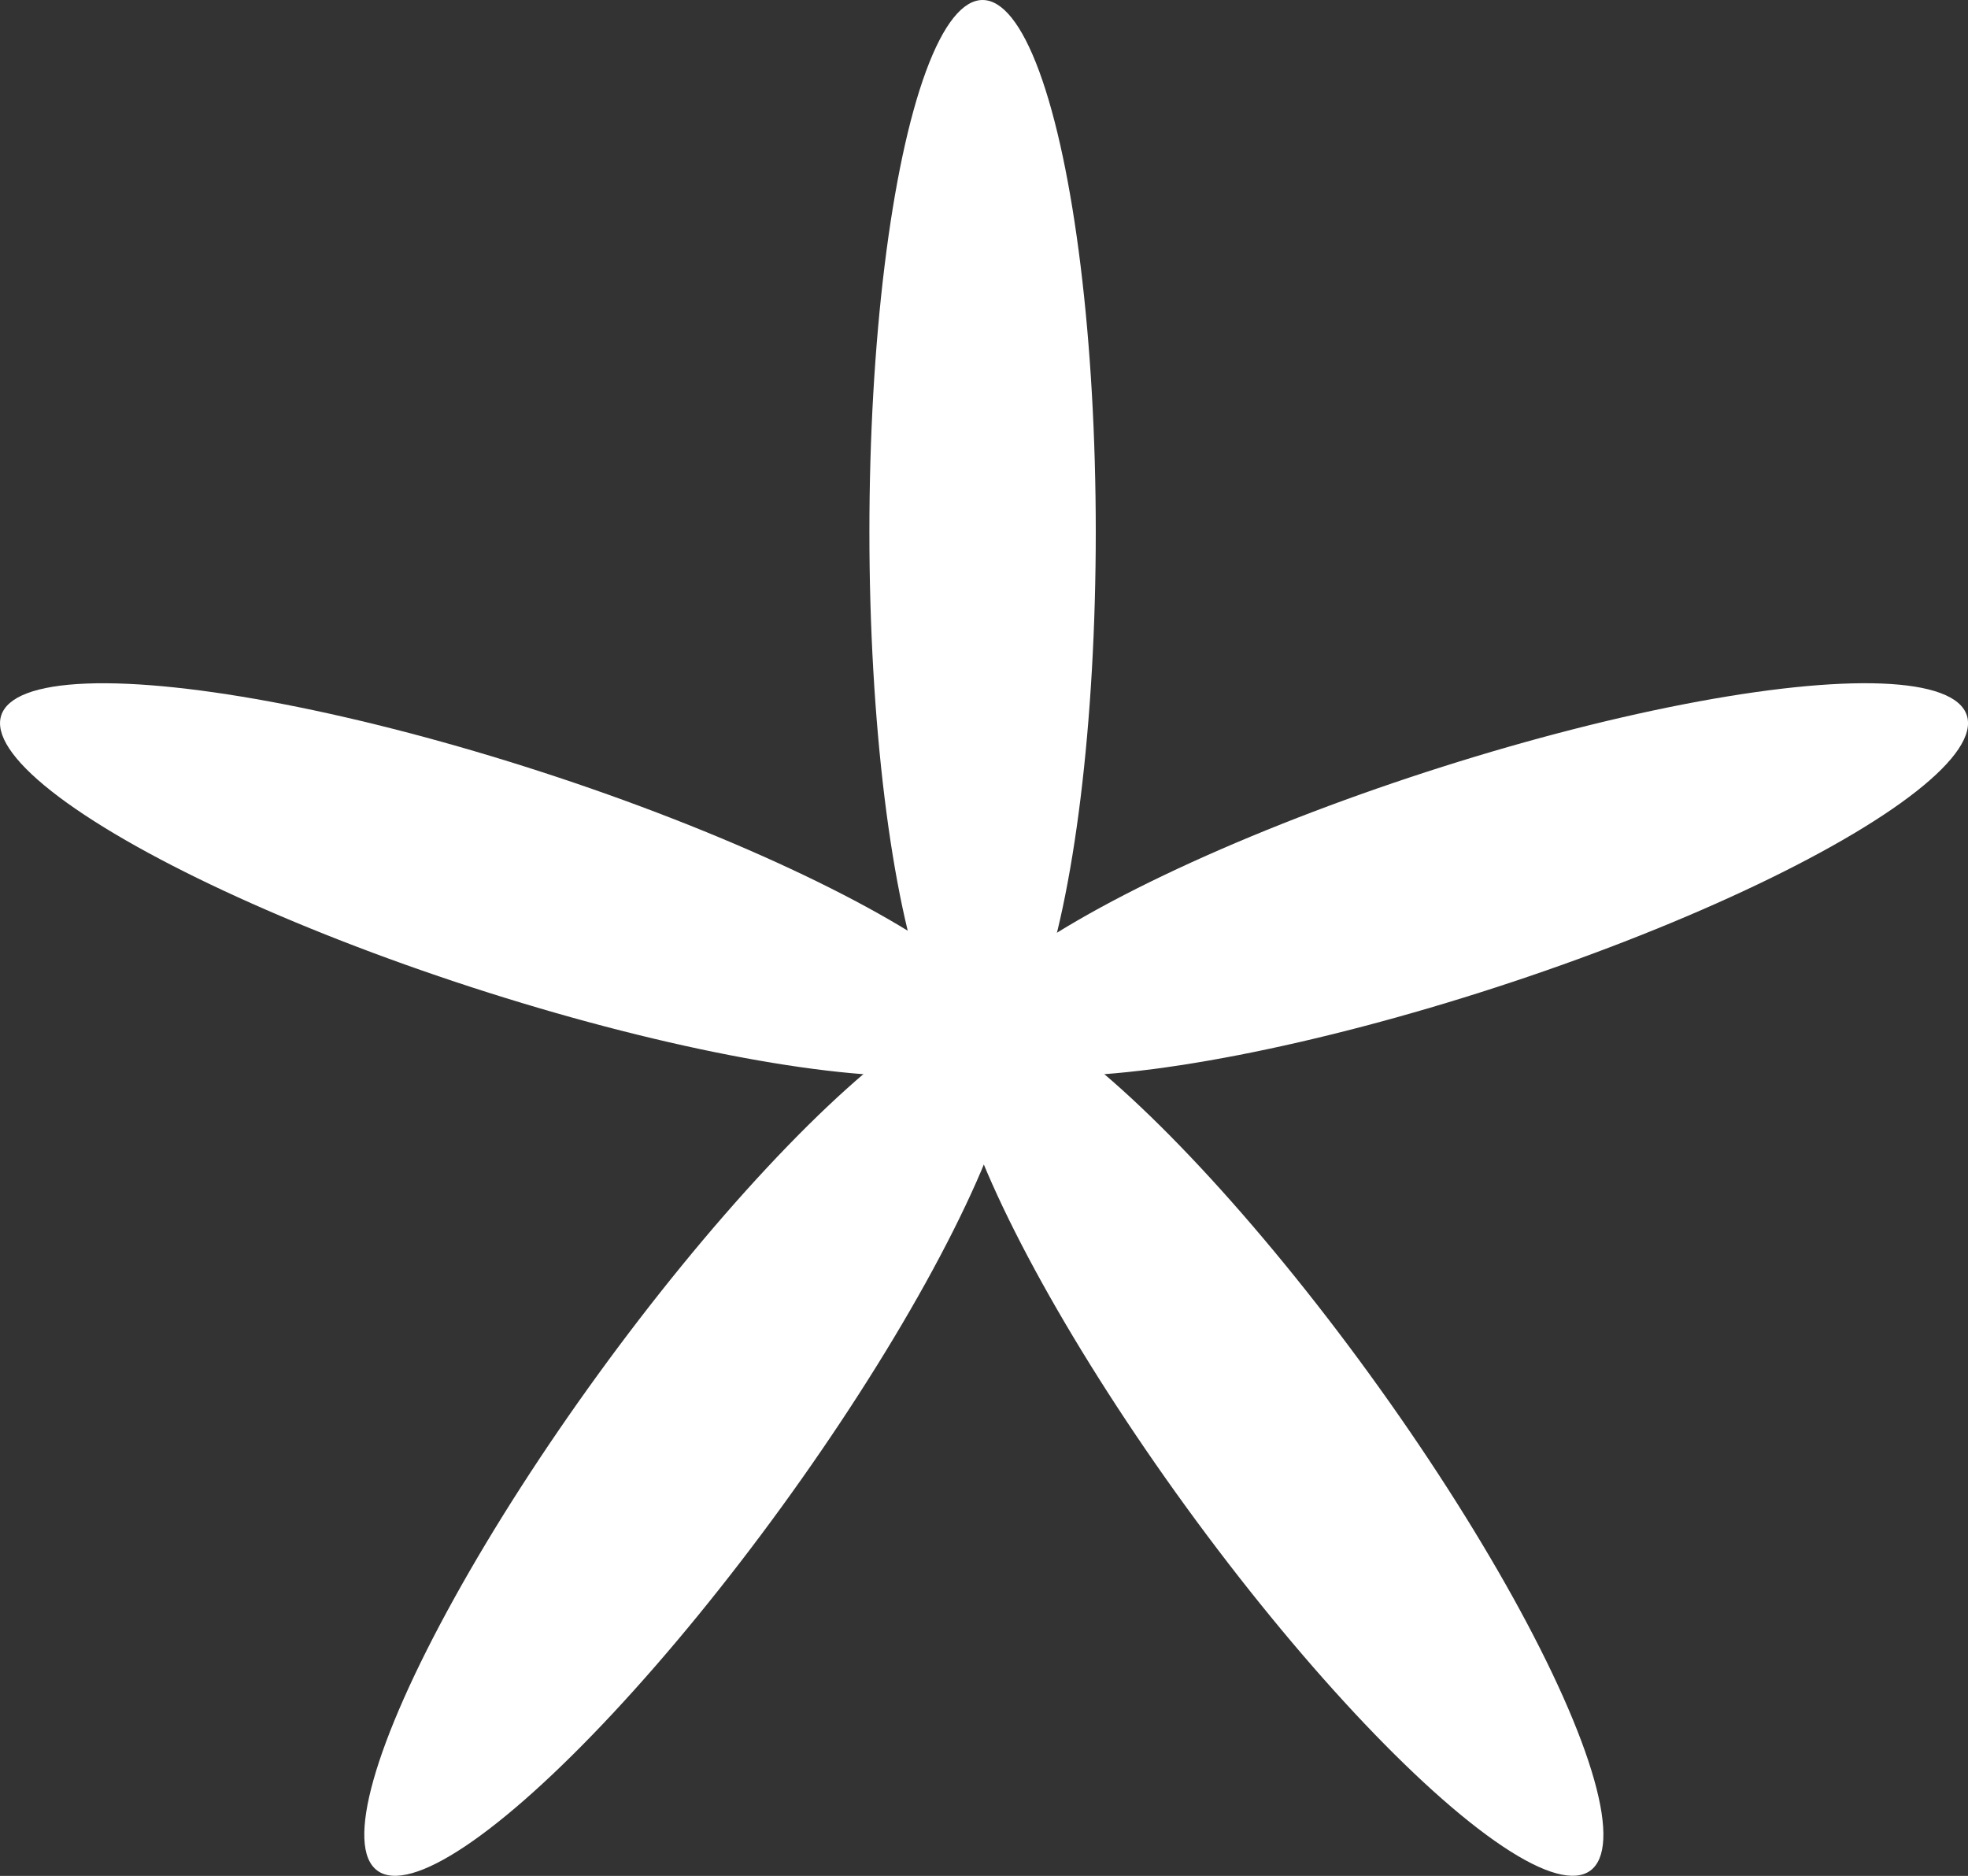 <svg xmlns="http://www.w3.org/2000/svg" viewBox="0 0 361.14 344.22">
  <rect x="0" y="0" width="361.14" height="344.22" fill="#333333" stroke="none"/>
  <defs>
    <style>
      .cls-1 {
        fill: #fff;
      }
    </style>
  </defs>
  <title>White Glyph</title>
  <g id="Layer_2" data-name="Layer 2">
    <g id="Layer_1-2" data-name="Layer 1">
      <g>
        <ellipse class="cls-1" cx="180.31" cy="97.59" rx="20.77" ry="97.59"/>
        <ellipse class="cls-1" cx="93.04" cy="161.42" rx="20.77" ry="97.59" transform="translate(-89.23 200.03) rotate(-72)"/>
        <ellipse class="cls-1" cx="126.63" cy="264.31" rx="97.59" ry="20.77" transform="translate(-161.64 211.4) rotate(-54)"/>
        <ellipse class="cls-1" cx="234.46" cy="264.31" rx="20.77" ry="97.59" transform="translate(-110.58 188.29) rotate(-36)"/>
        <ellipse class="cls-1" cx="268.11" cy="161.42" rx="97.59" ry="20.77" transform="translate(-36.76 90.75) rotate(-18)"/>
      </g>
    </g>
  </g>
</svg>
